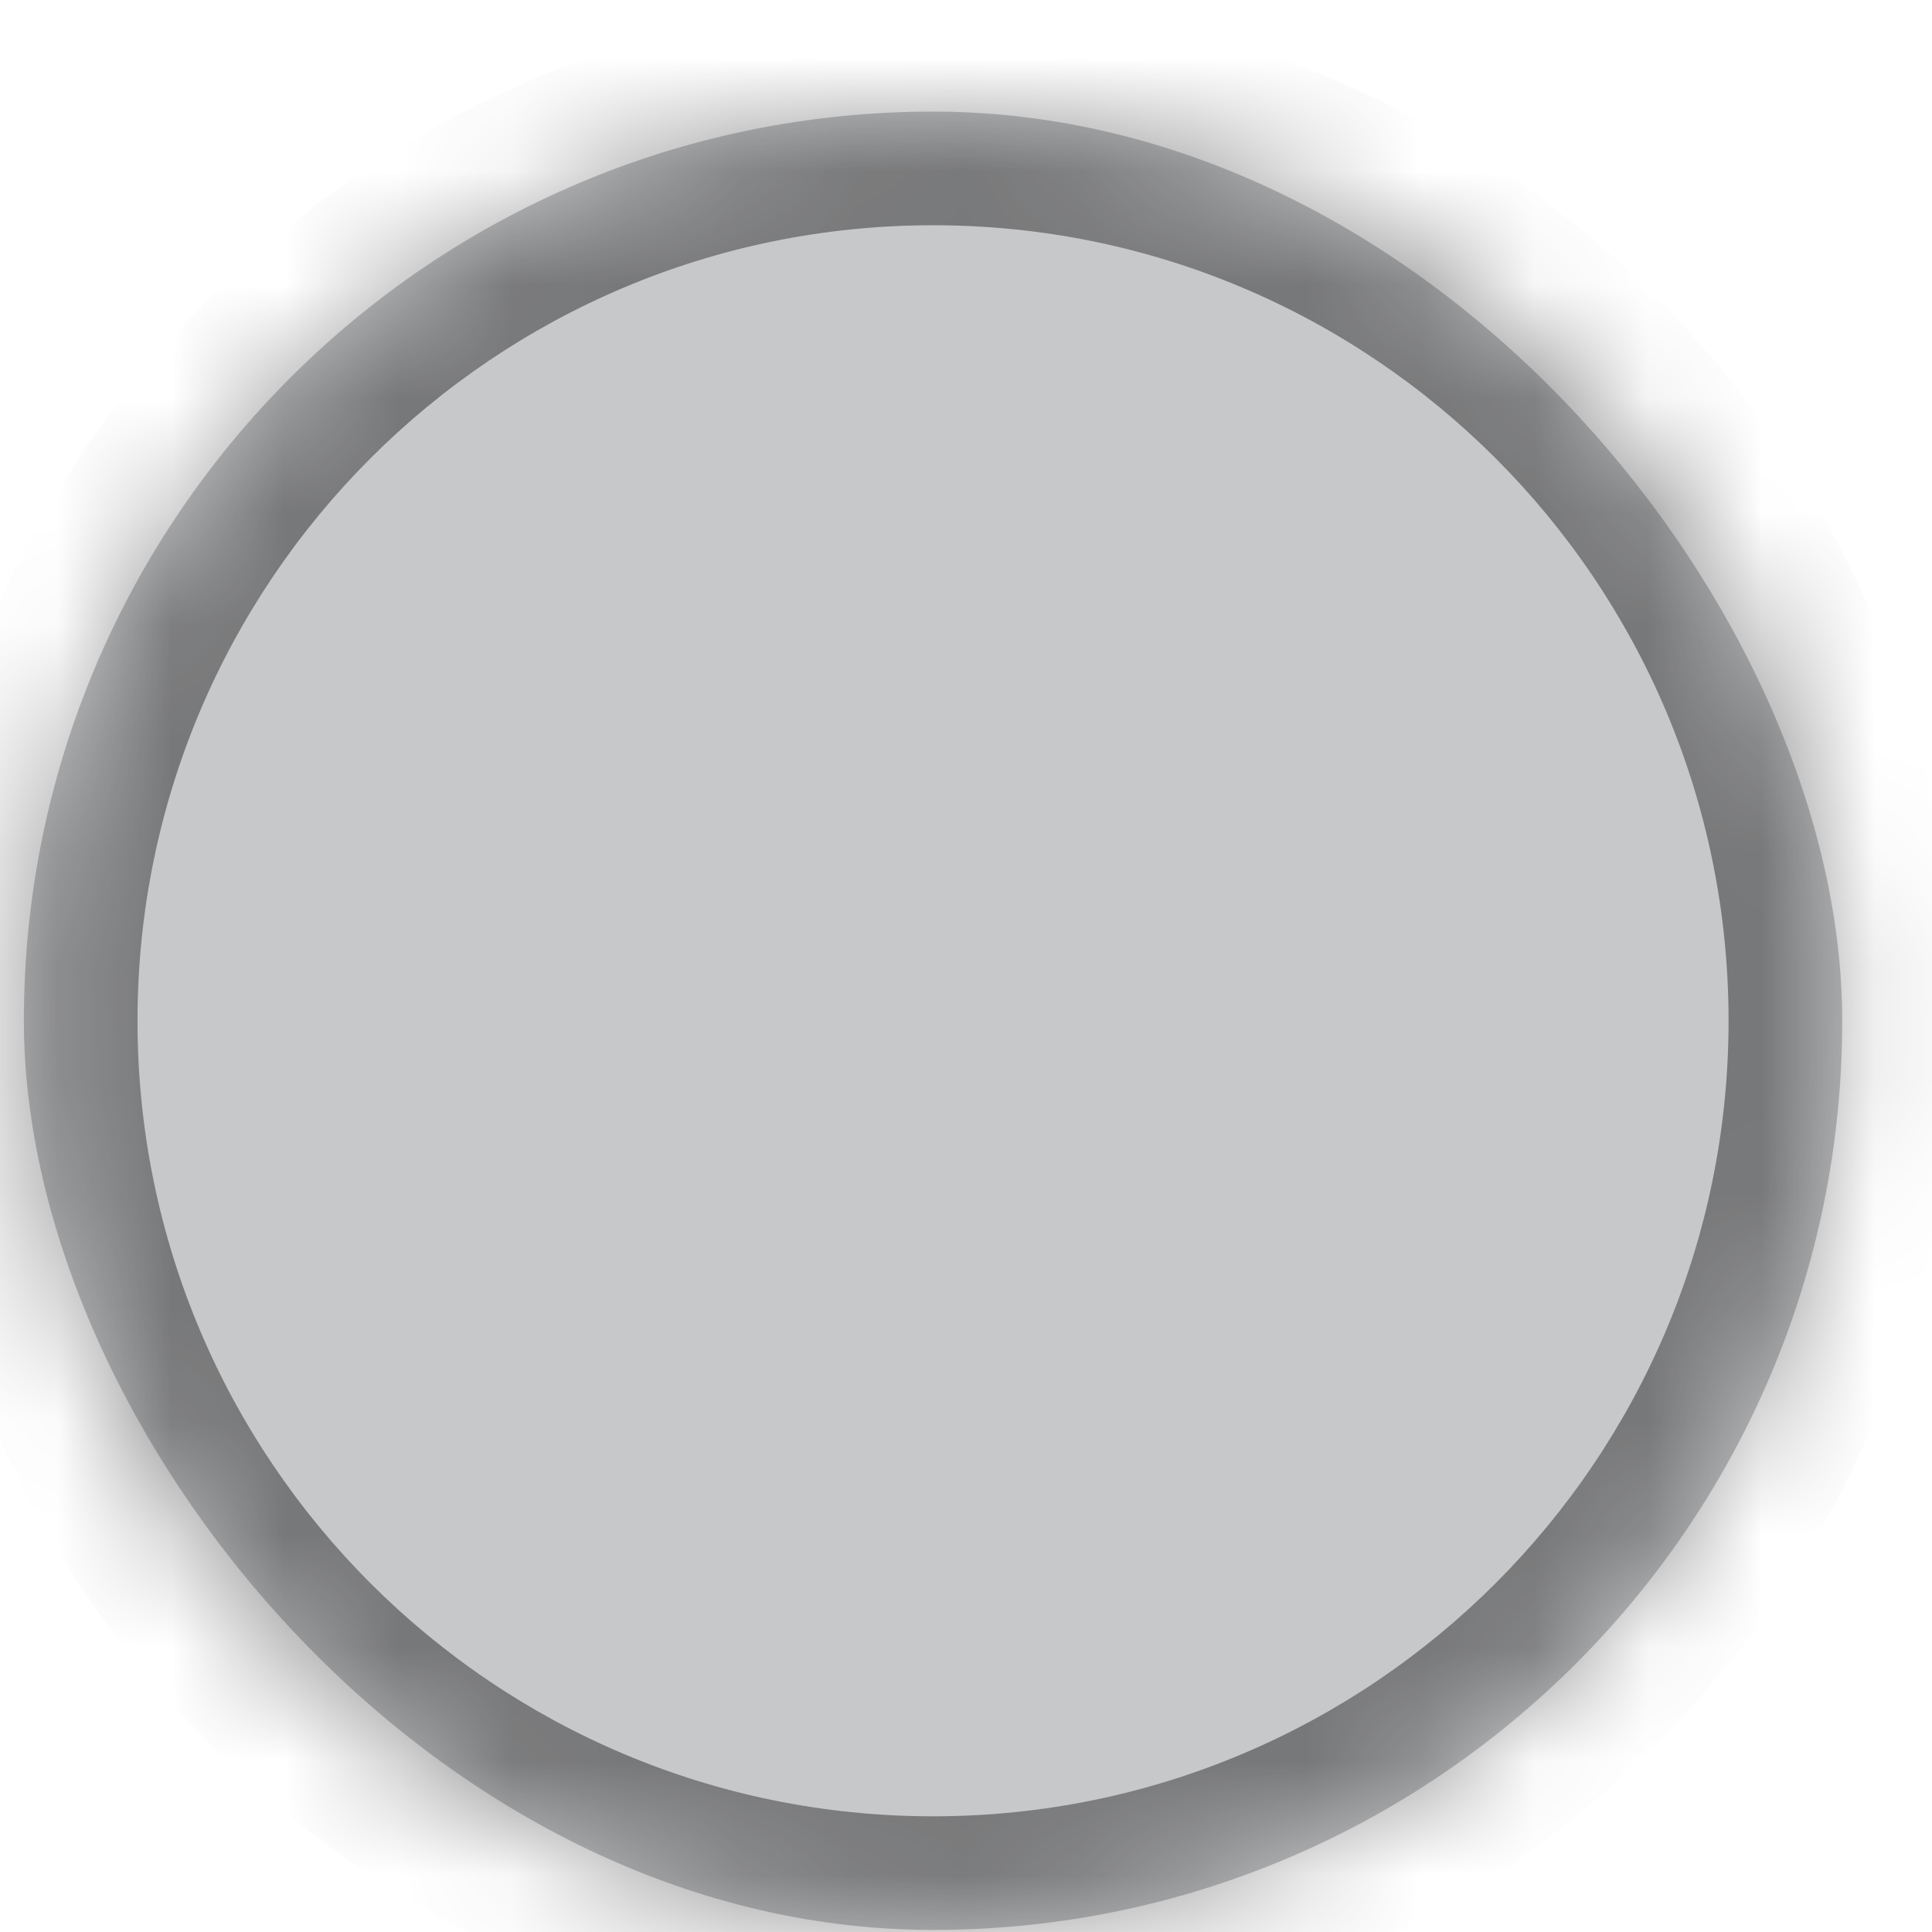 <svg width="17" height="17" viewBox="0 0 17 17" fill="none" xmlns="http://www.w3.org/2000/svg">
<rect x="0.21" y="0.982" width="16" height="16" rx="8" fill="#C7C8CA"/>
<g opacity="0.4">
<mask id="path-2-inside-1_3_44534" fill="white">
<path d="M0.21 8.982C0.21 4.564 3.792 0.982 8.21 0.982C12.628 0.982 16.21 4.564 16.21 8.982C16.21 13.401 12.628 16.982 8.21 16.982C3.792 16.982 0.21 13.401 0.21 8.982Z"/>
</mask>
<path d="M8.21 15.982C4.344 15.982 1.21 12.848 1.21 8.982H-0.79C-0.79 13.953 3.239 17.982 8.21 17.982V15.982ZM15.21 8.982C15.21 12.848 12.076 15.982 8.21 15.982V17.982C13.181 17.982 17.21 13.953 17.21 8.982H15.21ZM8.21 1.982C12.076 1.982 15.21 5.116 15.21 8.982H17.21C17.21 4.012 13.181 -0.018 8.21 -0.018V1.982ZM8.21 -0.018C3.239 -0.018 -0.79 4.012 -0.79 8.982H1.21C1.21 5.116 4.344 1.982 8.21 1.982V-0.018Z" fill="black" mask="url(#path-2-inside-1_3_44534)"/>
</g>
</svg>

